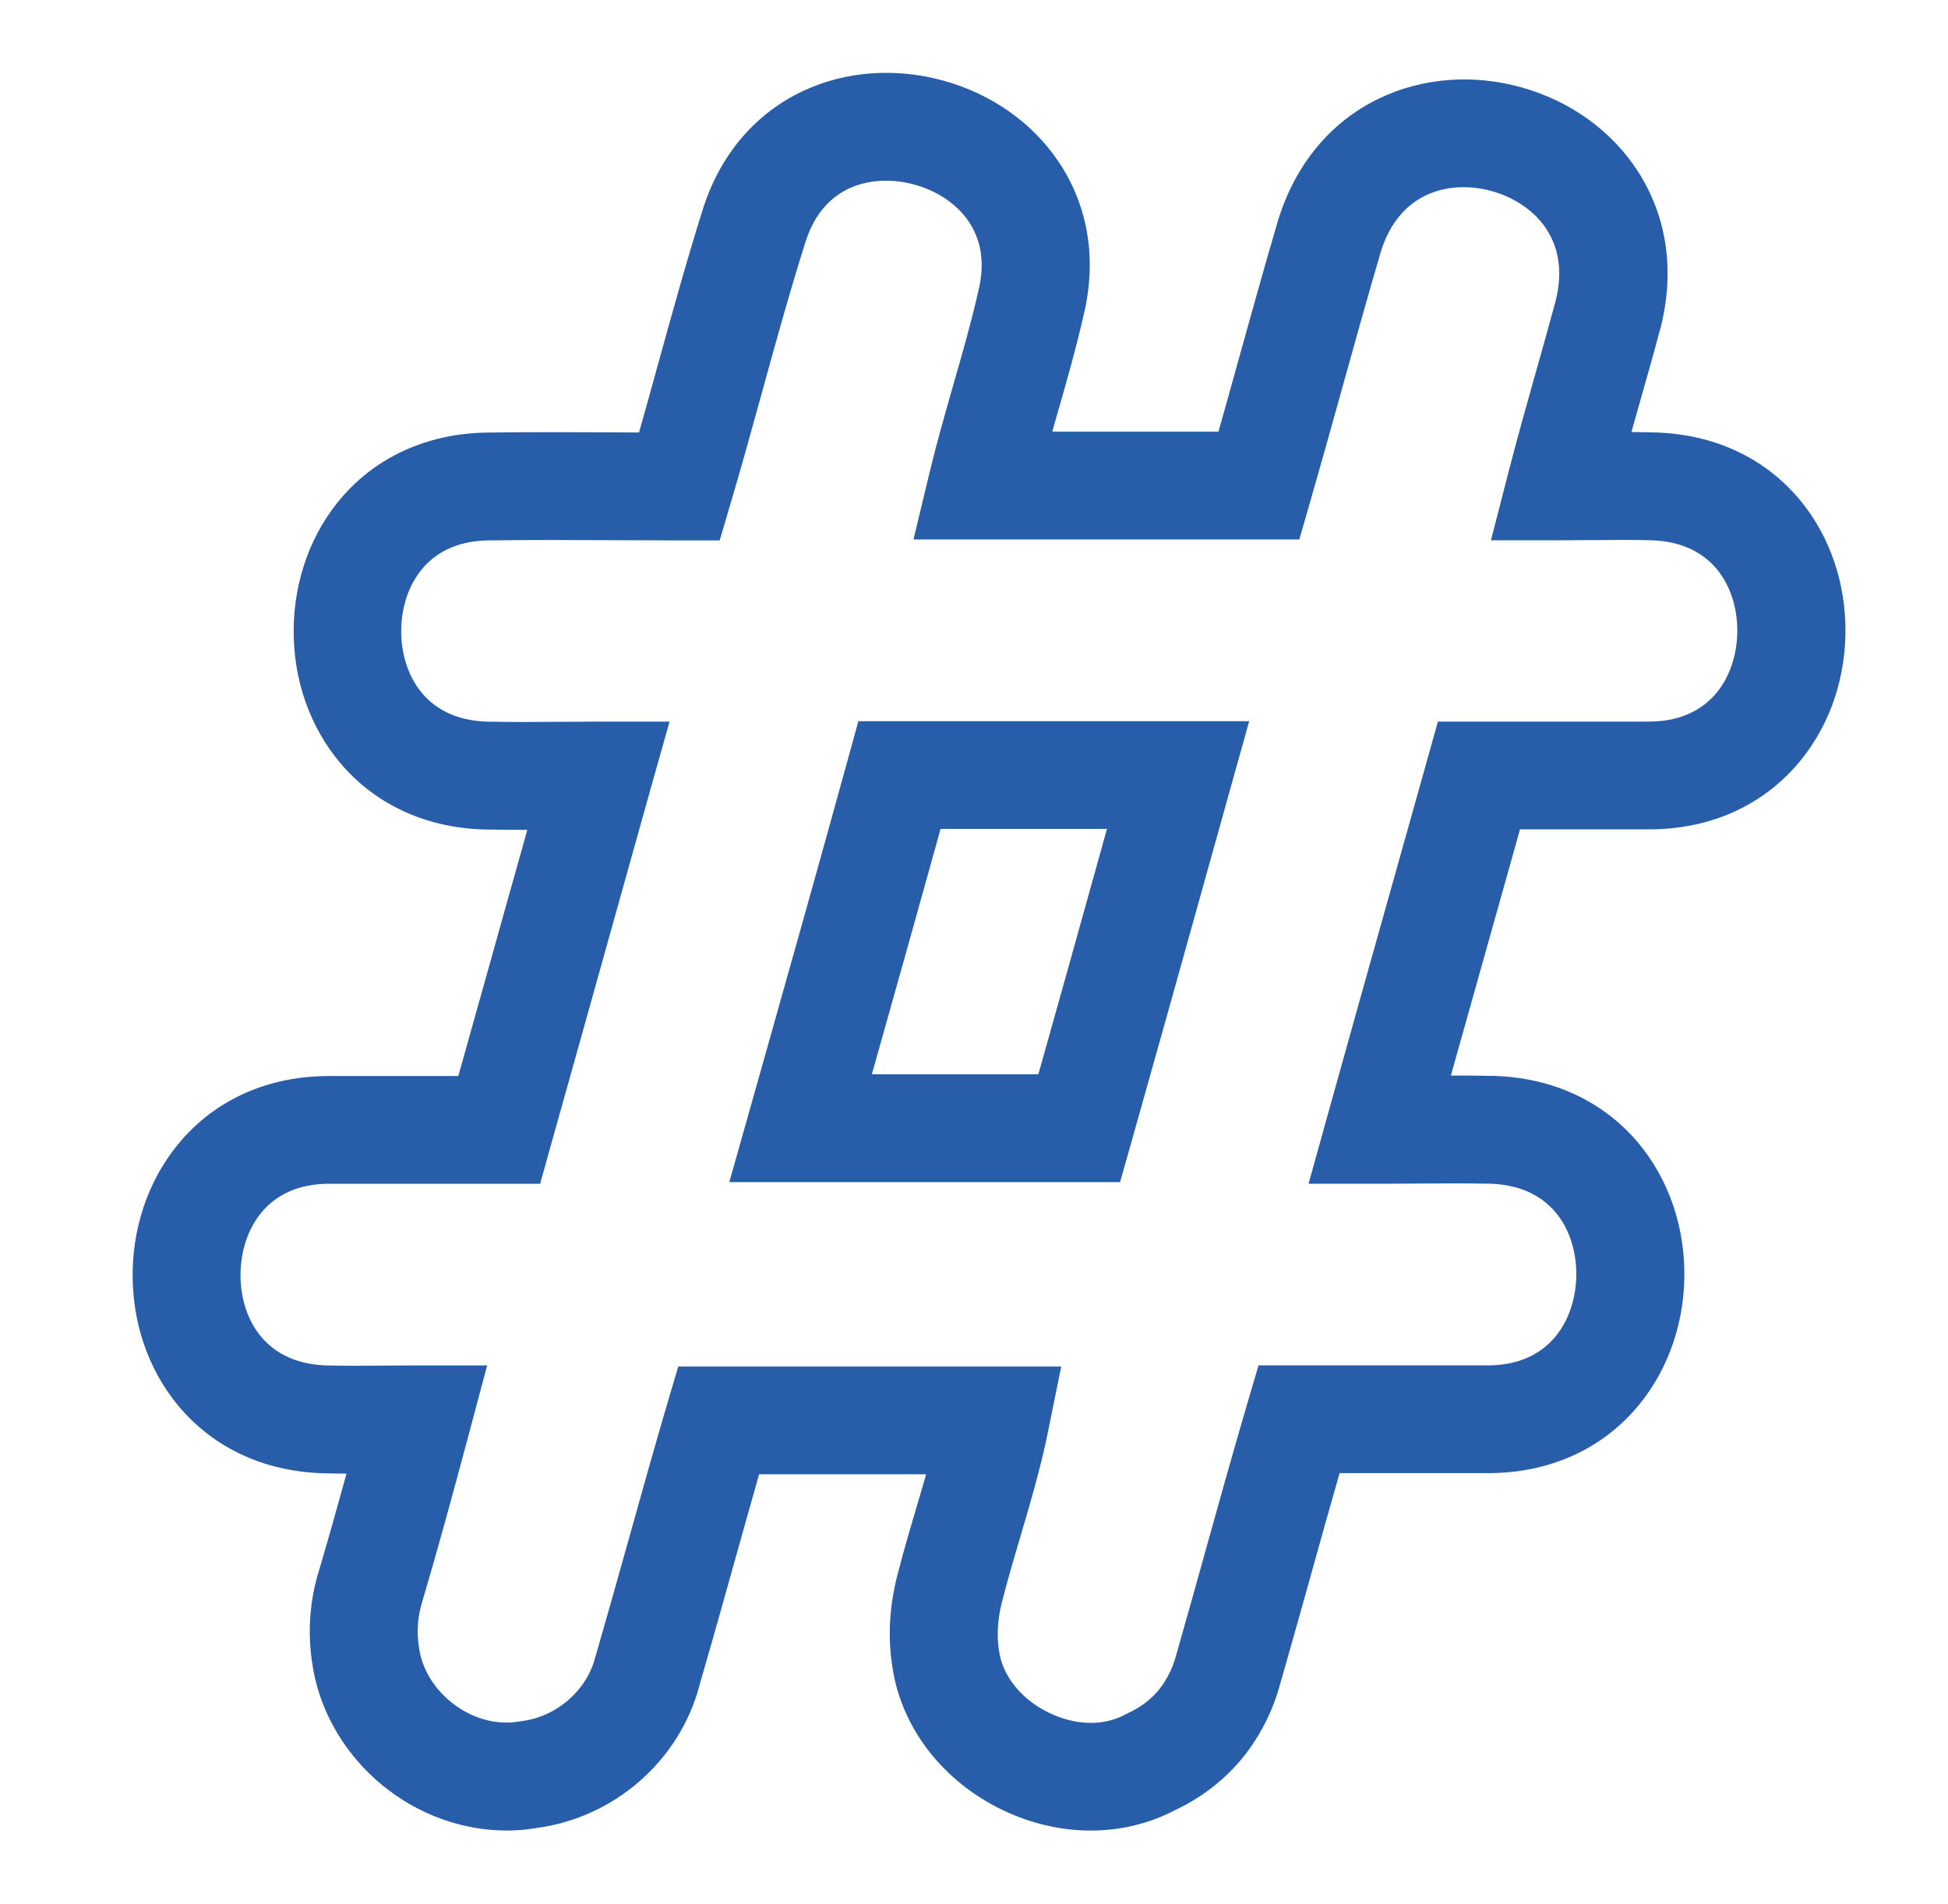 <?xml version="1.0" encoding="utf-8"?>
<!-- Generator: Adobe Illustrator 27.5.0, SVG Export Plug-In . SVG Version: 6.00 Build 0)  -->
<svg version="1.1" id="Capa_1" xmlns="http://www.w3.org/2000/svg" xmlns:xlink="http://www.w3.org/1999/xlink" x="0px" y="0px"
	 viewBox="0 0 1876.6 1834.8" style="enable-background:new 0 0 1876.6 1834.8;" xml:space="preserve">
<style type="text/css">
	.st0{fill:#285DA9;}
</style>
<g id="Numeral">
	<path class="st0" d="M1050.8,1763.8c-30.5,0-61.8-7.6-90.8-22.7c-55.9-29-93.5-80.7-100.8-138.3c-4.2-29.2-1.9-59.6,6.7-90.3
		c5.4-21,11.5-41.7,17.5-61.8c3-10.2,6-20.3,8.8-30.2H731.3c-8.4,29.4-16.6,58.9-24.7,87.7c-10.5,37.8-21.5,76.8-32.7,115.4
		c-18.9,72.5-81.7,127.7-156.8,137.7c-47.2,8.1-97.7-4-138.6-33.4c-41.7-29.9-69.9-74.8-77.4-123.3c-5.1-30.8-2.9-62.9,6.6-92.7
		c9-30.4,17.4-60.3,26.1-92c-7.8,0-15.6-0.2-23.6-0.4l-0.4,0c-28.8-1.1-55.5-7.5-79.4-19.1c-22.8-11.1-42.6-26.6-58.8-46.1
		c-29.2-35.2-44.7-81.3-43.8-129.7c0.9-48.5,18.3-93.9,48.8-128c16.9-18.9,37.3-33.6,60.5-43.8c24.3-10.6,51.1-16,79.8-16
		c0.1,0,0.2,0,0.3,0h124.3c6.8-24.4,13.6-48.7,20.5-73.1c15-53.8,30.5-108.8,46-164.1c-14,0-27.9-0.1-42-0.4l-0.4,0
		c-28.6-0.9-55.1-7.2-79-18.6c-22.8-10.9-42.5-26.1-58.8-45.4c-29.3-34.7-45.3-80.4-44.9-128.6c0.4-48.2,17-93.6,46.8-127.9
		c16.5-19,36.5-34,59.5-44.5c24-11,50.7-16.9,79.2-17.4l0.2,0c41.3-0.6,83.4-0.4,124.1-0.2c7.5,0,15.2,0.1,22.9,0.1
		c6.1-21.5,12.1-43.1,17.9-64.3c13.6-49.1,27.6-100,43.3-149.9c8.4-27,21.3-50.7,38.4-70.5c16.3-18.9,36.1-33.9,58.8-44.5
		c40.9-19.1,88.8-22.5,134.8-9.8c46.1,12.7,85.4,40.3,110.7,77.7c14,20.7,23.3,43.7,27.6,68.3c4.5,25.7,3.4,52.5-3.2,79.9
		c-7.5,32.9-16.7,65.2-25.7,96.4c-1.5,5.4-3,10.6-4.5,15.9h160.1c6.5-22.9,12.9-45.9,19.1-68.4c12.2-43.7,24.7-88.9,37.8-133.5
		l0.1-0.3c8.4-27.9,21.4-52.4,38.6-72.9c16.5-19.6,36.5-35.1,59.5-46.1c41.7-19.9,90.4-23.6,137.3-10.4
		c46.9,13.2,86.5,41.9,111.6,80.7c13.8,21.4,22.8,45.1,26.6,70.5c4,26.5,2.2,54.2-5.2,82.3l-0.1,0.2c-6.3,23.6-12.9,46.8-19.3,69.3
		c-2.7,9.6-5.4,19.2-8.2,29c7.9,0,15.8,0.2,23.9,0.4l0.4,0c28.7,1.1,55.3,7.4,79.1,18.9c22.8,11,42.5,26.4,58.7,45.8
		c29.2,35,44.8,80.9,44.1,129.2c-0.7,48.3-17.8,93.7-48,127.8c-16.8,18.9-36.9,33.7-60,44.1c-24.2,10.8-51,16.4-79.6,16.6l-0.4,0
		l-125.5,0c-7.3,26-14.6,52-21.9,78c-14.7,52.2-29.7,105.6-44.7,159.2c14.1,0,28,0.1,42.2,0.4l0.7,0c28.8,1.1,55.5,7.5,79.4,19.1
		c22.8,11.1,42.6,26.6,58.8,46.1c29.2,35.2,44.7,81.3,43.8,129.7c-0.9,48.5-18.3,93.9-48.8,128c-16.9,18.9-37.3,33.6-60.5,43.8
		c-24.3,10.6-51.1,16-79.8,16c-0.1,0-0.2,0-0.3,0l-142.7,0c-9.8,34-19.3,68.2-28.6,101.6c-9.3,33.4-19,68-28.8,102.1
		c-5.5,20.2-14.2,39.3-25.8,56.7c-18.3,27.7-44.6,50-76.1,64.7C1106.4,1757.4,1078.9,1763.8,1050.8,1763.8z M653.4,1316.7h368.9
		l-12.6,62.3c-7,34.8-17,68.5-26.6,101.2c-6,20.3-11.7,39.5-16.7,59l-0.3,1.1c-4.7,16.8-6.1,33.5-4,48.3l0.2,1.1
		c2.9,23.8,20,46,45.6,59.3c25.9,13.5,54.2,14.7,75.7,3.2l1.5-0.8l1.5-0.7c14.2-6.5,26.3-16.4,33.9-28.1l0.2-0.3
		c5.5-8.2,9.5-17.1,12.1-26.6l0.2-0.8c9.7-33.8,19.3-68.3,28.6-101.7c12.8-46,26.1-93.5,39.8-140.3l11-37.3l220.7,0c0,0,0.1,0,0.1,0
		c61.7,0,84.5-46.3,85.3-85.9c0.8-39.6-20.2-86.6-81.7-89.1c-22.6-0.5-45.4-0.4-69.5-0.2c-12.4,0.1-25.2,0.2-38.3,0.2h-68.4
		l18.3-65.9c21.1-75.9,42.5-152,63.2-225.7c10.8-38.6,21.7-77.1,32.5-115.8l10.6-37.9l204.1,0c61.3-0.5,83.7-46.7,84.3-86.1
		c0.6-39.4-20.4-86.2-81.7-88.6c-18.6-0.5-37.1-0.4-56.8-0.2c-10.3,0.1-20.9,0.2-31.8,0.2h-67l16.7-64.9
		c8.5-33.2,17.6-65.4,26.4-96.6c6.3-22.2,12.7-45.1,18.9-68c16.2-61.6-22.6-96-60.7-106.8c-38.2-10.8-89.3-1.7-107.7,59.2
		c-12.8,43.8-25.3,88.5-37.3,131.8c-9.7,35-19.8,71.2-30.1,106.9l-10.8,37.6H880l15.4-64.1c6.9-28.7,15-57,22.8-84.3
		c9-31.3,17.5-60.9,24.3-91.1l0.2-0.8c14.2-58.5-24.3-91.3-61.7-101.6c-37.4-10.3-87.3-2-105.1,55.5l-0.1,0.2
		c-15.2,48.2-29,98.2-42.3,146.5c-9.3,33.8-19,68.8-29.2,103.3l-11,37.3h-38.9c-20.9,0-42-0.1-62.4-0.2
		c-40.2-0.2-81.8-0.4-122.1,0.2c-61.1,1.1-83.1,47.4-83.4,86.7c-0.3,39.3,21,85.8,82,87.9c22.7,0.5,45.5,0.4,69.6,0.2
		c12.4-0.1,25.2-0.2,38.3-0.2h68.6l-18.6,66C604.8,838.7,583,916.5,562,991.7c-10.3,37-20.7,73.9-31.1,111l-10.6,37.9H317.1
		c0,0-0.1,0-0.1,0c-61.7,0-84.5,46.3-85.3,85.9c-0.8,39.6,20.2,86.7,81.8,89.1c18.3,0.5,36.8,0.4,56.4,0.2
		c10.3-0.1,20.9-0.2,31.8-0.2h67.6l-17.4,65.3c-15.8,59.1-29.4,109.1-44.7,160.9l-0.3,1.1c-4.6,14.4-5.7,29.9-3.2,44.8l0.1,0.9
		c3.2,21.1,16,41.1,35.2,54.8c18.7,13.4,40.9,18.9,61.1,15.3l1.3-0.2l1.3-0.2c33.5-4.2,62.6-29.5,70.7-61.4l0.5-1.7
		c11.1-38.2,22-77.3,32.6-115c11.6-41.4,23.5-84.2,35.9-126.3L653.4,1316.7z M1079,1139H702.6l18.6-66c4.8-16.9,9.5-33.8,14.3-50.6
		c26.8-94.9,54.4-193.1,80.9-289.3l10.5-38.2h376.5l-18.4,65.9c-9.4,33.6-18.8,67.2-28.1,100.7c-21.9,78.6-44.6,159.9-67.2,239.7
		L1079,1139z M839.9,1035.1h160.4c19-67.4,38-135.4,56.4-201.6c3.2-11.6,6.5-23.2,9.7-34.8H906.1
		C884.2,877.7,861.8,957.4,839.9,1035.1z"/>
</g>
</svg>
